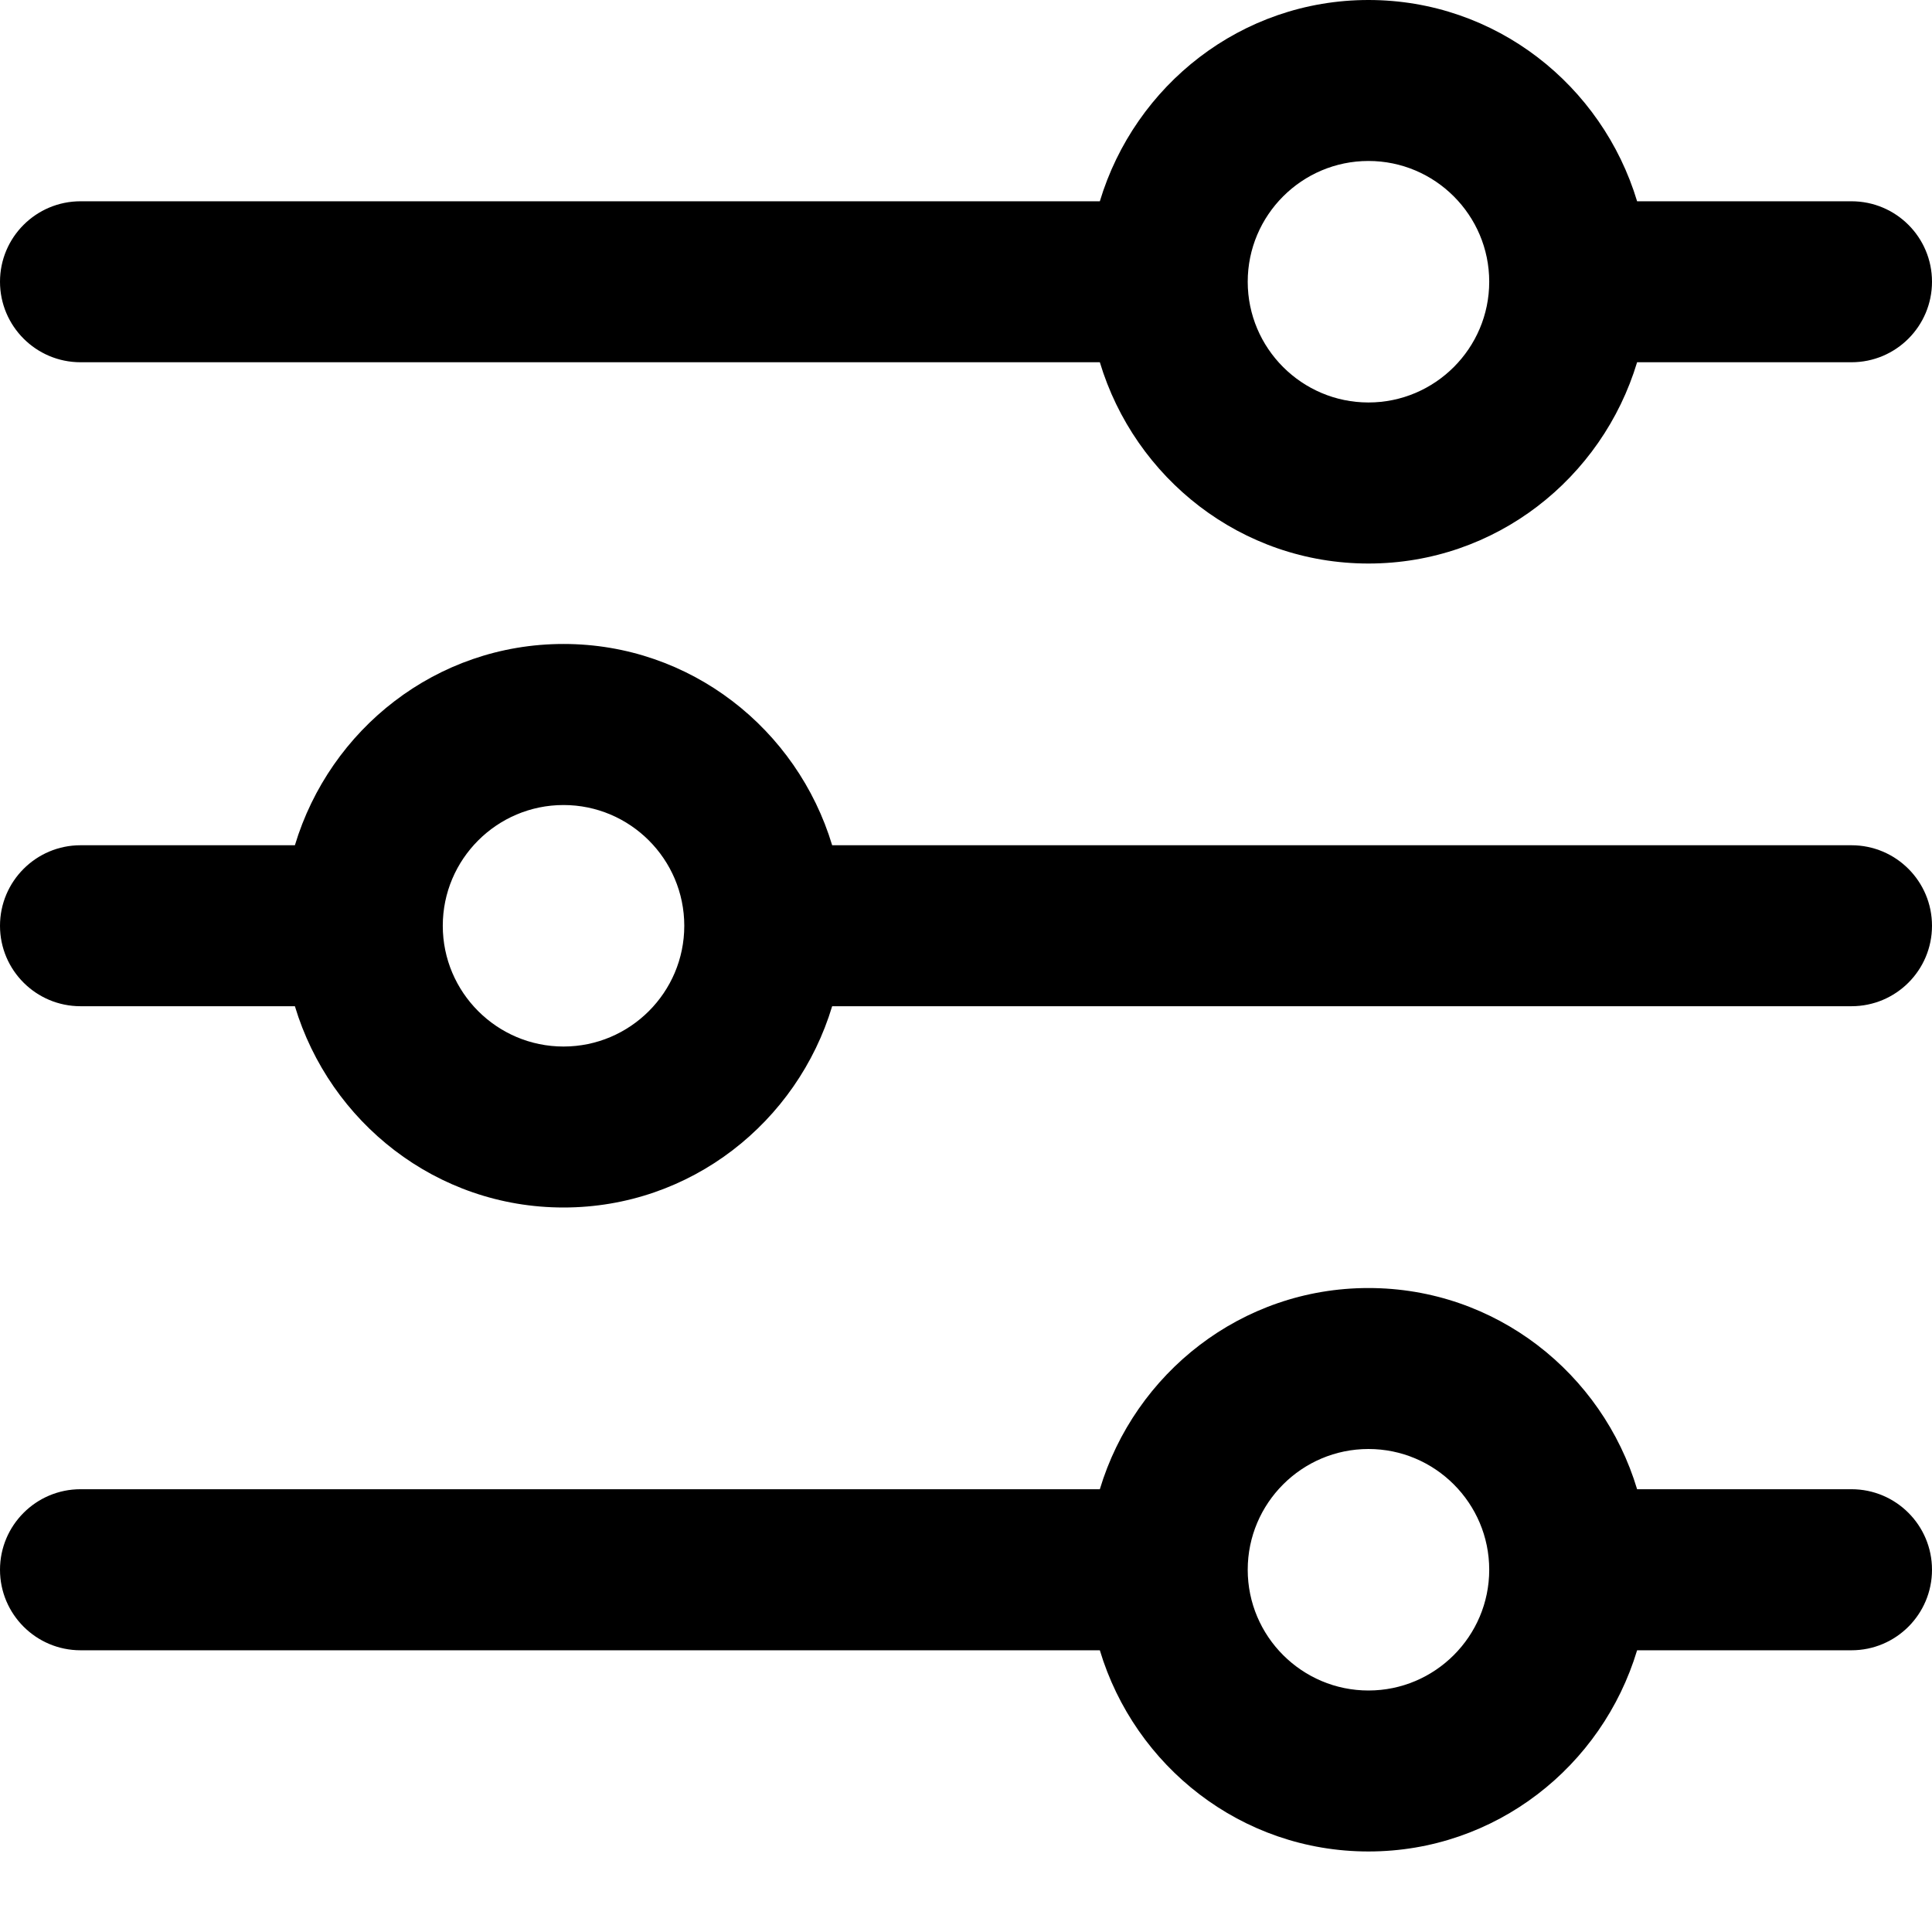<svg width="22" height="22" viewBox="0 0 22 22" fill="none" xmlns="http://www.w3.org/2000/svg">
<path d="M21.083 16.958H18.642C18.245 15.637 17.032 14.667 15.583 14.667C14.135 14.667 12.922 15.637 12.524 16.958H0.917C0.411 16.958 0 17.369 0 17.875C0 18.381 0.411 18.792 0.917 18.792H12.524C12.921 20.113 14.135 21.083 15.583 21.083C17.032 21.083 18.244 20.113 18.642 18.792H21.083C21.59 18.792 22 18.381 22 17.875C22 17.369 21.59 16.958 21.083 16.958ZM15.583 19.25C14.825 19.25 14.208 18.633 14.208 17.875C14.208 17.117 14.825 16.5 15.583 16.5C16.341 16.5 16.958 17.117 16.958 17.875C16.958 18.633 16.341 19.25 15.583 19.25Z" fill="black"/>
<path d="M21.083 2.292H18.642C18.244 0.971 17.032 0 15.583 0C14.135 0 12.922 0.971 12.524 2.292H0.917C0.411 2.292 0 2.702 0 3.208C0 3.714 0.411 4.125 0.917 4.125H12.524C12.922 5.446 14.135 6.417 15.583 6.417C17.032 6.417 18.244 5.446 18.642 4.125H21.083C21.59 4.125 22 3.714 22 3.208C22 2.702 21.59 2.292 21.083 2.292ZM15.583 4.583C14.825 4.583 14.208 3.966 14.208 3.208C14.208 2.45 14.825 1.833 15.583 1.833C16.341 1.833 16.958 2.45 16.958 3.208C16.958 3.966 16.341 4.583 15.583 4.583Z" fill="black"/>
<path d="M21.083 9.625H9.476C9.078 8.304 7.865 7.333 6.417 7.333C4.968 7.333 3.756 8.304 3.358 9.625H0.917C0.411 9.625 0 10.036 0 10.542C0 11.048 0.411 11.458 0.917 11.458H3.358C3.756 12.779 4.968 13.75 6.417 13.75C7.865 13.75 9.078 12.779 9.476 11.458H21.083C21.59 11.458 22 11.048 22 10.542C22 10.036 21.59 9.625 21.083 9.625ZM6.417 11.917C5.659 11.917 5.042 11.3 5.042 10.542C5.042 9.784 5.659 9.167 6.417 9.167C7.175 9.167 7.792 9.784 7.792 10.542C7.792 11.3 7.175 11.917 6.417 11.917Z" fill="black"/>
</svg>
